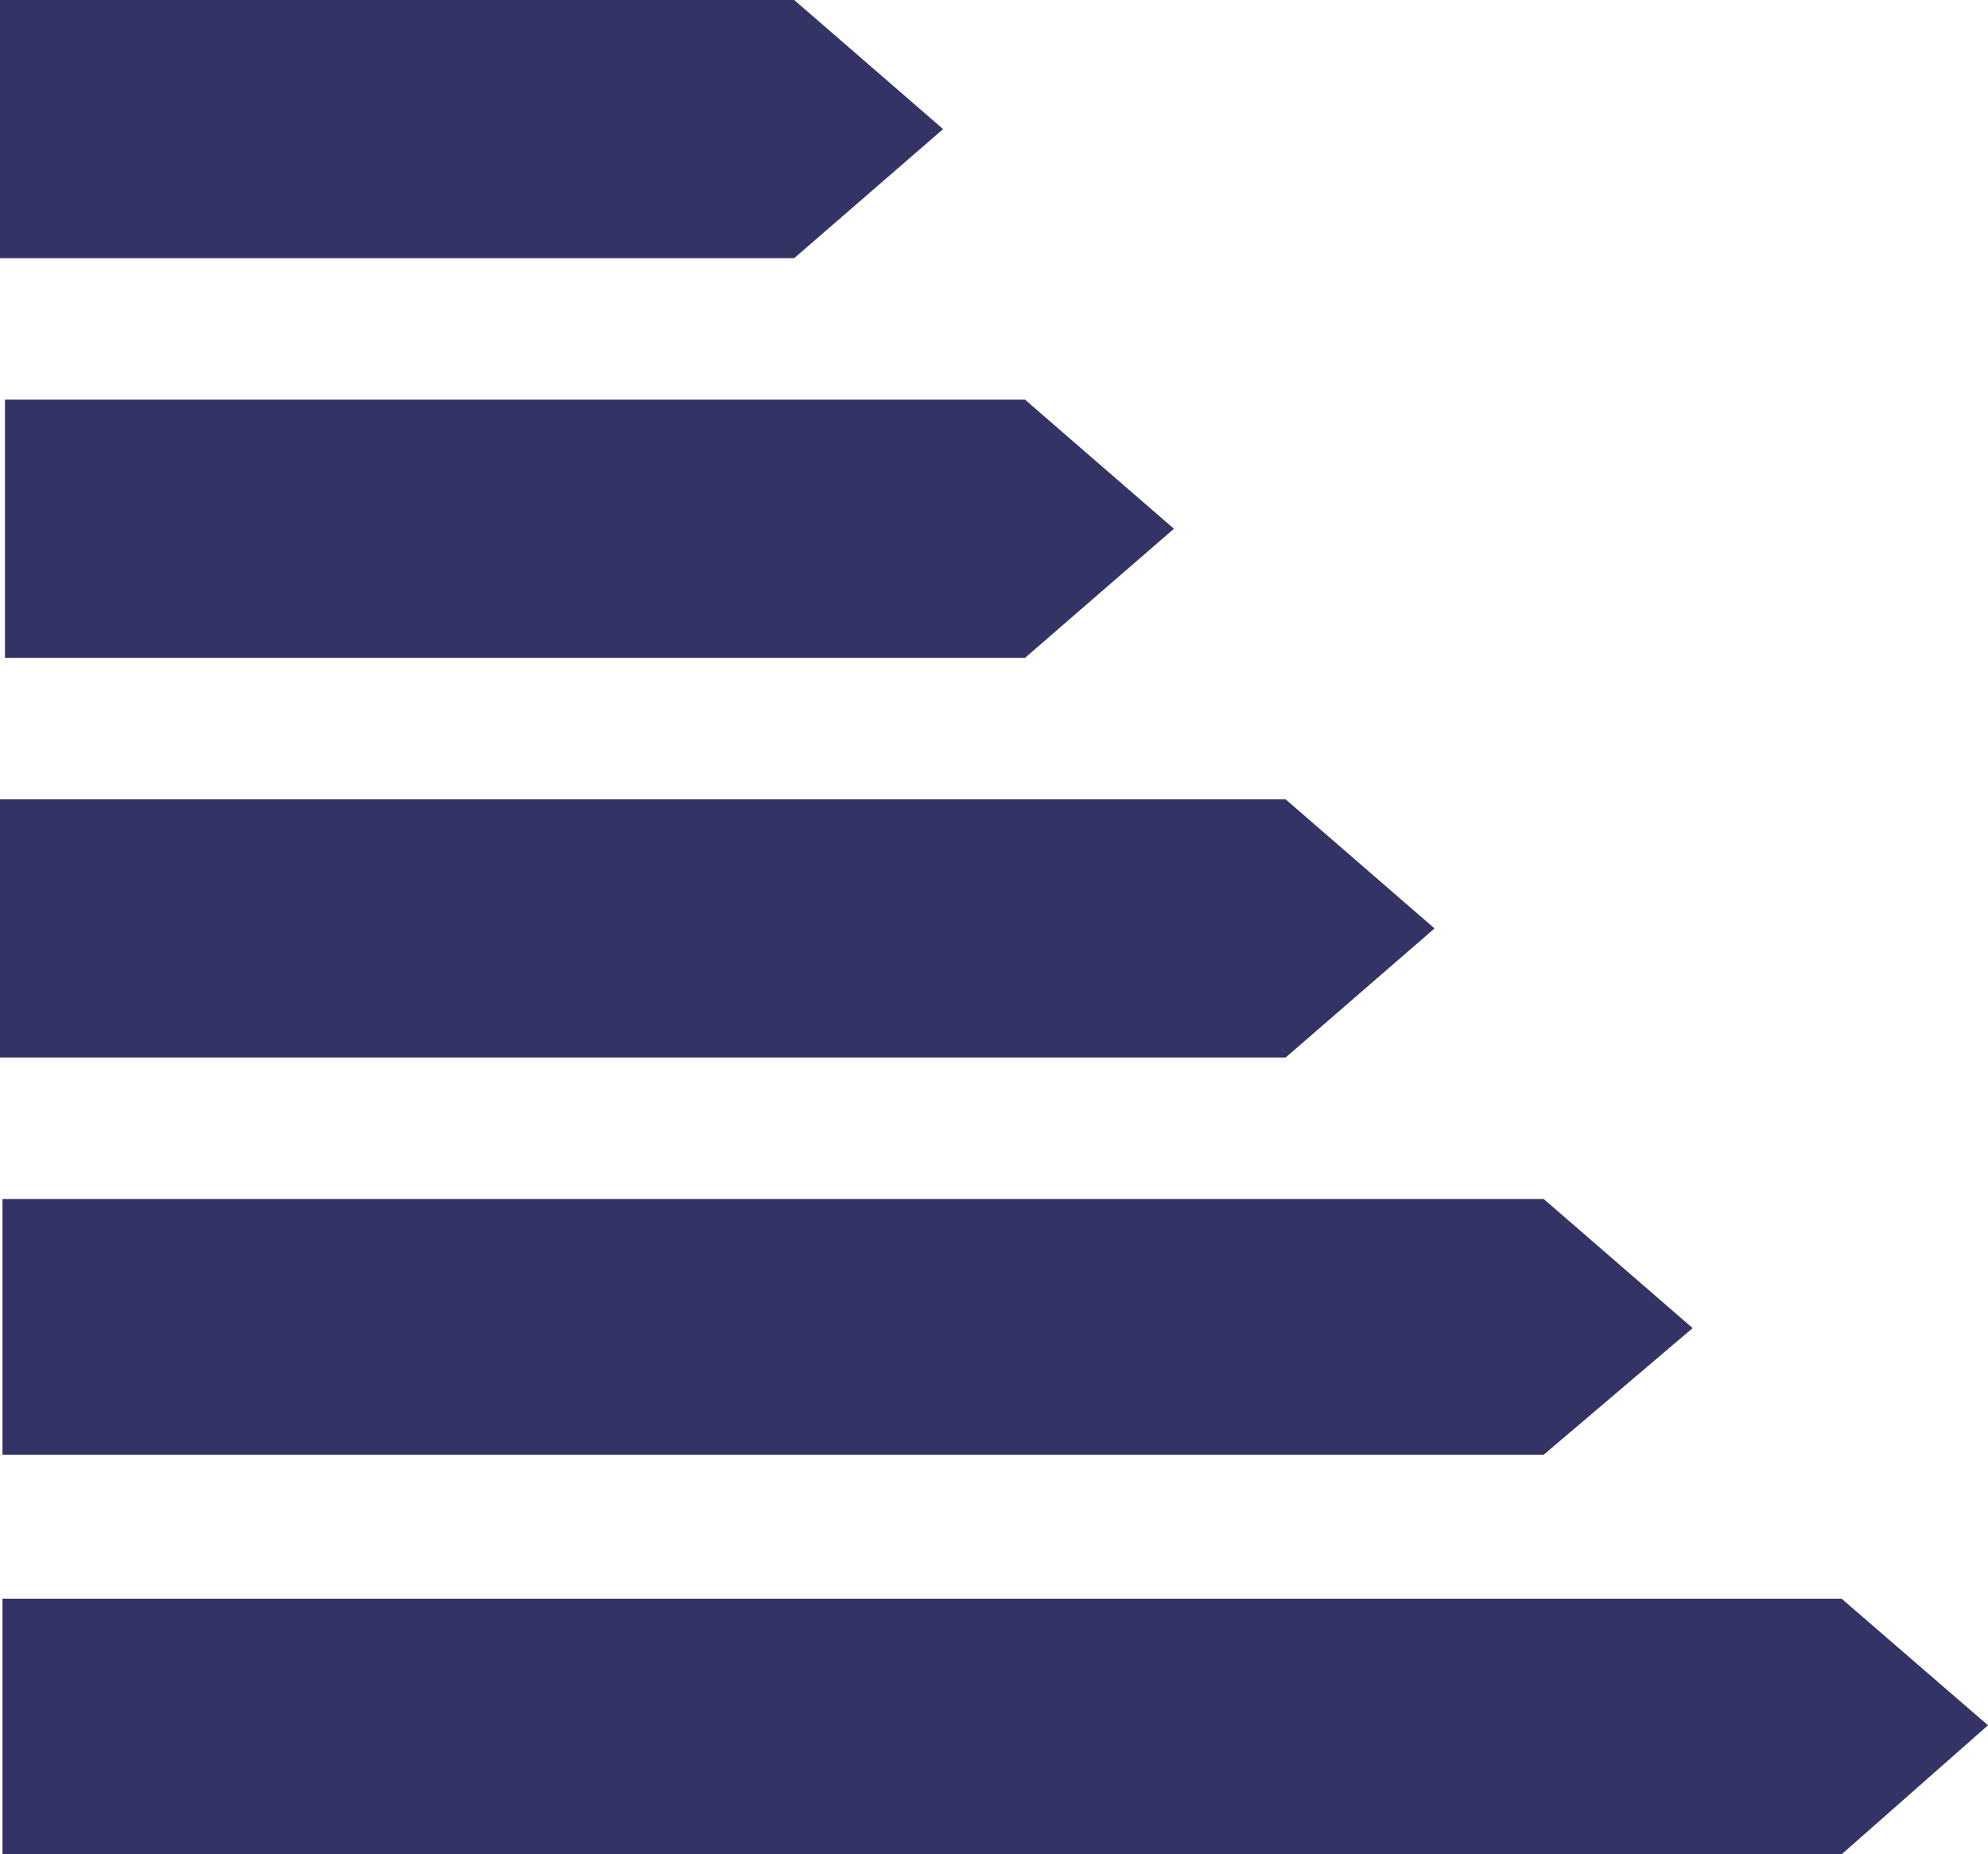 <?xml version="1.0" encoding="utf-8"?>
<!-- Generator: Adobe Illustrator 23.0.1, SVG Export Plug-In . SVG Version: 6.00 Build 0)  -->
<svg version="1.1" id="Calque_1" xmlns="http://www.w3.org/2000/svg" xmlns:xlink="http://www.w3.org/1999/xlink" x="0px" y="0px"
	 viewBox="0 0 80.1 74.7" style="enable-background:new 0 0 80.1 74.7;" xml:space="preserve">
<style type="text/css">
	.st0{fill:#333366;}
</style>
<g>
	<polygon class="st0" points="0.2,16.1 0.2,26.5 41.3,26.5 47.3,21.3 41.3,16.1 	"/>
	<polygon class="st0" points="0,32.2 0,42.6 51.8,42.6 57.8,37.4 51.8,32.2 	"/>
	<polygon class="st0" points="0.1,48.3 0.1,58.6 62.2,58.6 68.2,53.5 62.2,48.3 	"/>
	<polygon class="st0" points="0.1,64.4 0.1,74.7 74.2,74.7 80.1,69.5 74.2,64.4 	"/>
	<polygon class="st0" points="0,0 0,10.4 32,10.4 38,5.2 32,0 	"/>
</g>
</svg>
